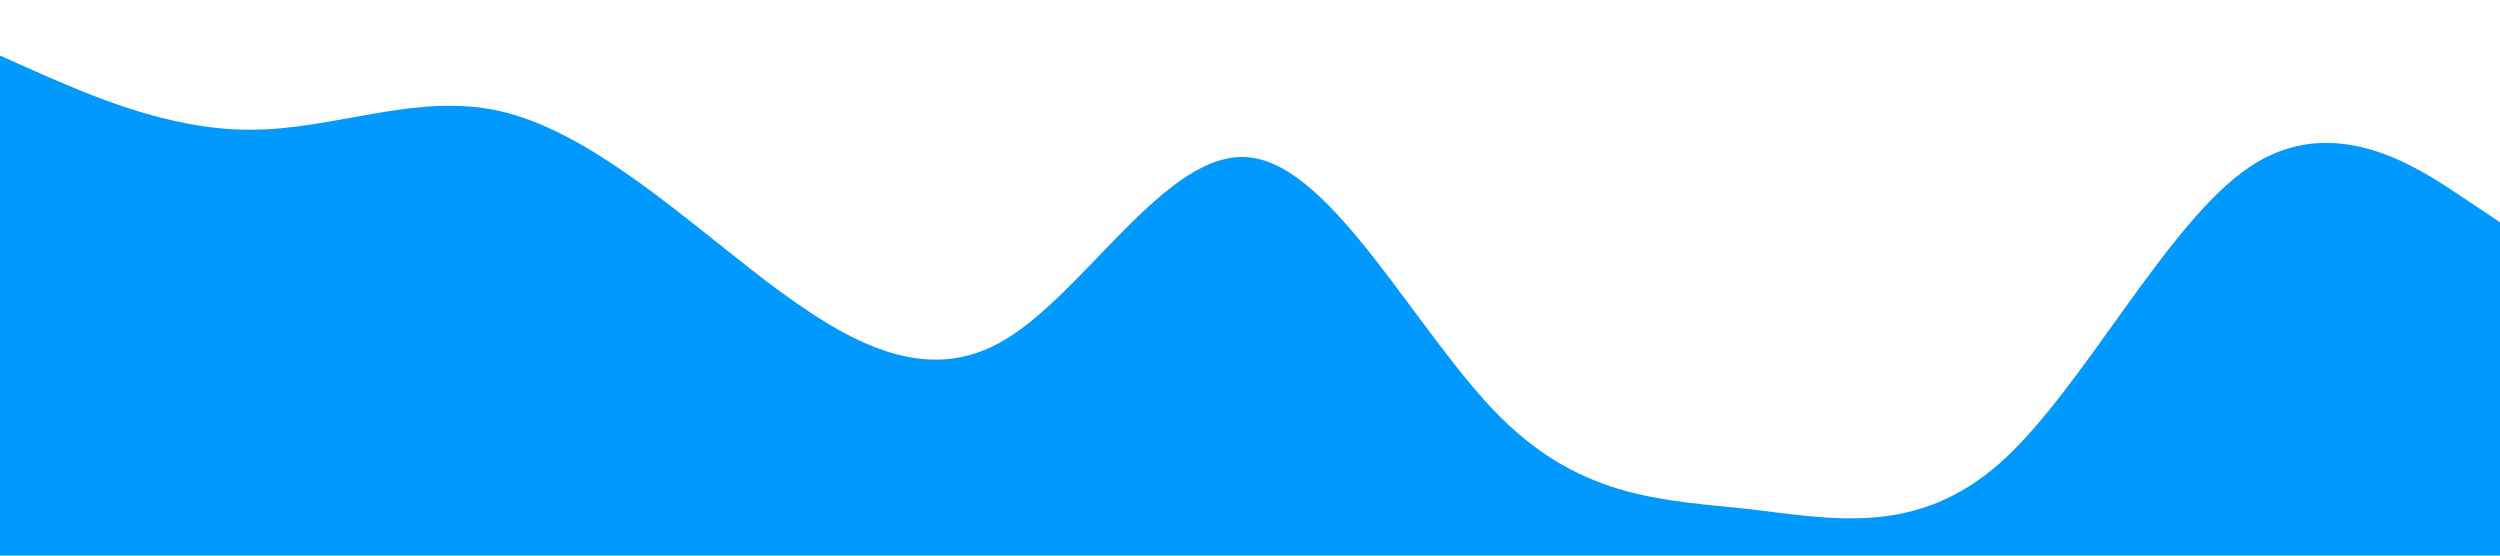 <?xml version="1.0" standalone="no"?><svg xmlns="http://www.w3.org/2000/svg" viewBox="0 0 1440 320"><path fill="#0099ff" fill-opacity="1" d="M0,32L24,42.7C48,53,96,75,144,74.7C192,75,240,53,288,64C336,75,384,117,432,154.7C480,192,528,224,576,197.3C624,171,672,85,720,90.7C768,96,816,192,864,240C912,288,960,288,1008,293.3C1056,299,1104,309,1152,266.7C1200,224,1248,128,1296,96C1344,64,1392,96,1416,112L1440,128L1440,320L1416,320C1392,320,1344,320,1296,320C1248,320,1200,320,1152,320C1104,320,1056,320,1008,320C960,320,912,320,864,320C816,320,768,320,720,320C672,320,624,320,576,320C528,320,480,320,432,320C384,320,336,320,288,320C240,320,192,320,144,320C96,320,48,320,24,320L0,320Z"></path></svg>